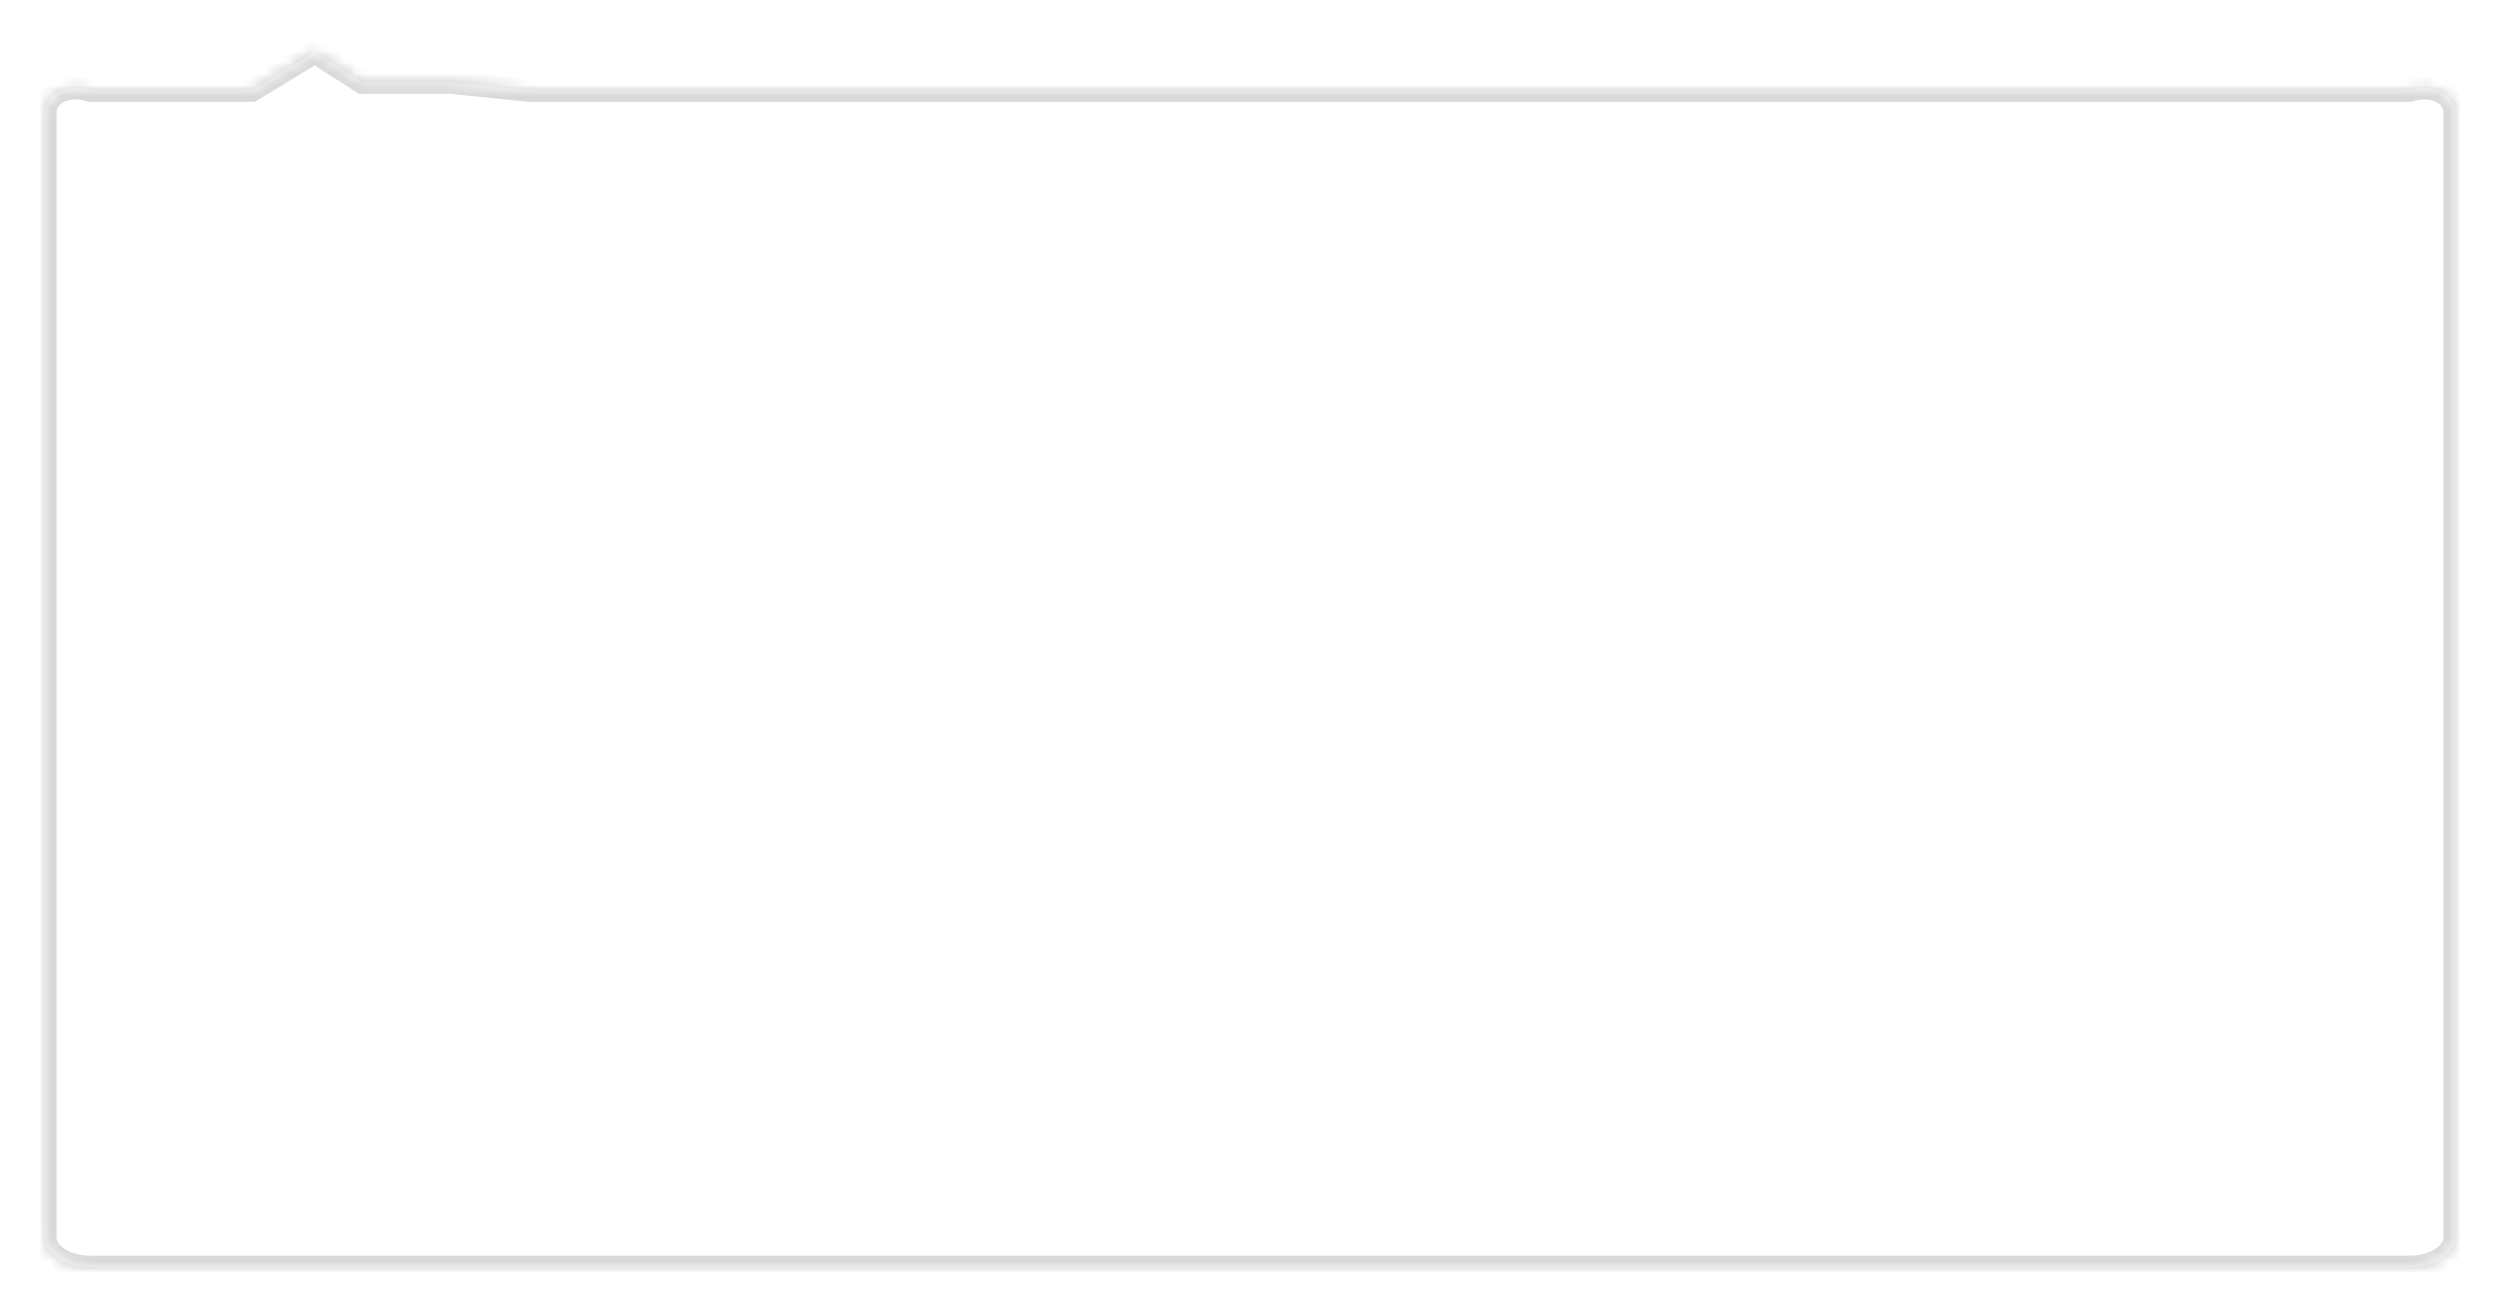 ﻿<?xml version="1.0" encoding="utf-8"?>
<svg version="1.1" xmlns:xlink="http://www.w3.org/1999/xlink" width="221px" height="116px" xmlns="http://www.w3.org/2000/svg">
  <defs>
    <mask fill="white" id="clip16">
      <path d="M 0 105.366  L 0 5.927  C 0 4.452  1.76 3.293  4 4  L 18.236 4  L 23.824 0.614  L 28.036 3.293  L 35.831 3.293  L 42.769 4  L 209 4  C 211.24 3.293  213 4.452  213 5.927  L 213 105.366  C 213 106.841  211.24 108  209 108  L 4 108  C 1.76 108  0 106.841  0 105.366  Z " fill-rule="evenodd" />
    </mask>
    <filter x="-4px" y="31px" width="221px" height="116px" filterUnits="userSpaceOnUse" id="filter17">
      <feOffset dx="0" dy="0" in="SourceAlpha" result="shadowOffsetInner" />
      <feGaussianBlur stdDeviation="2" in="shadowOffsetInner" result="shadowGaussian" />
      <feComposite in2="shadowGaussian" operator="atop" in="SourceAlpha" result="shadowComposite" />
      <feColorMatrix type="matrix" values="0 0 0 0 0.851  0 0 0 0 0.851  0 0 0 0 0.851  0 0 0 0.988 0  " in="shadowComposite" />
    </filter>
    <g id="widget18">
      <path d="M 0 105.366  L 0 5.927  C 0 4.452  1.76 3.293  4 4  L 18.236 4  L 23.824 0.614  L 28.036 3.293  L 35.831 3.293  L 42.769 4  L 209 4  C 211.24 3.293  213 4.452  213 5.927  L 213 105.366  C 213 106.841  211.24 108  209 108  L 4 108  C 1.76 108  0 106.841  0 105.366  Z " fill-rule="nonzero" fill="#ffffff" stroke="none" transform="matrix(1 0 0 1 0 35 )" />
      <path d="M 0 105.366  L 0 5.927  C 0 4.452  1.76 3.293  4 4  L 18.236 4  L 23.824 0.614  L 28.036 3.293  L 35.831 3.293  L 42.769 4  L 209 4  C 211.24 3.293  213 4.452  213 5.927  L 213 105.366  C 213 106.841  211.24 108  209 108  L 4 108  C 1.76 108  0 106.841  0 105.366  Z " stroke-width="2" stroke="#d9d9d9" fill="none" transform="matrix(1 0 0 1 0 35 )" mask="url(#clip16)" />
    </g>
  </defs>
  <g transform="matrix(1 0 0 1 4 -31 )">
    <use xlink:href="#widget18" filter="url(#filter17)" />
    <use xlink:href="#widget18" />
  </g>
</svg>